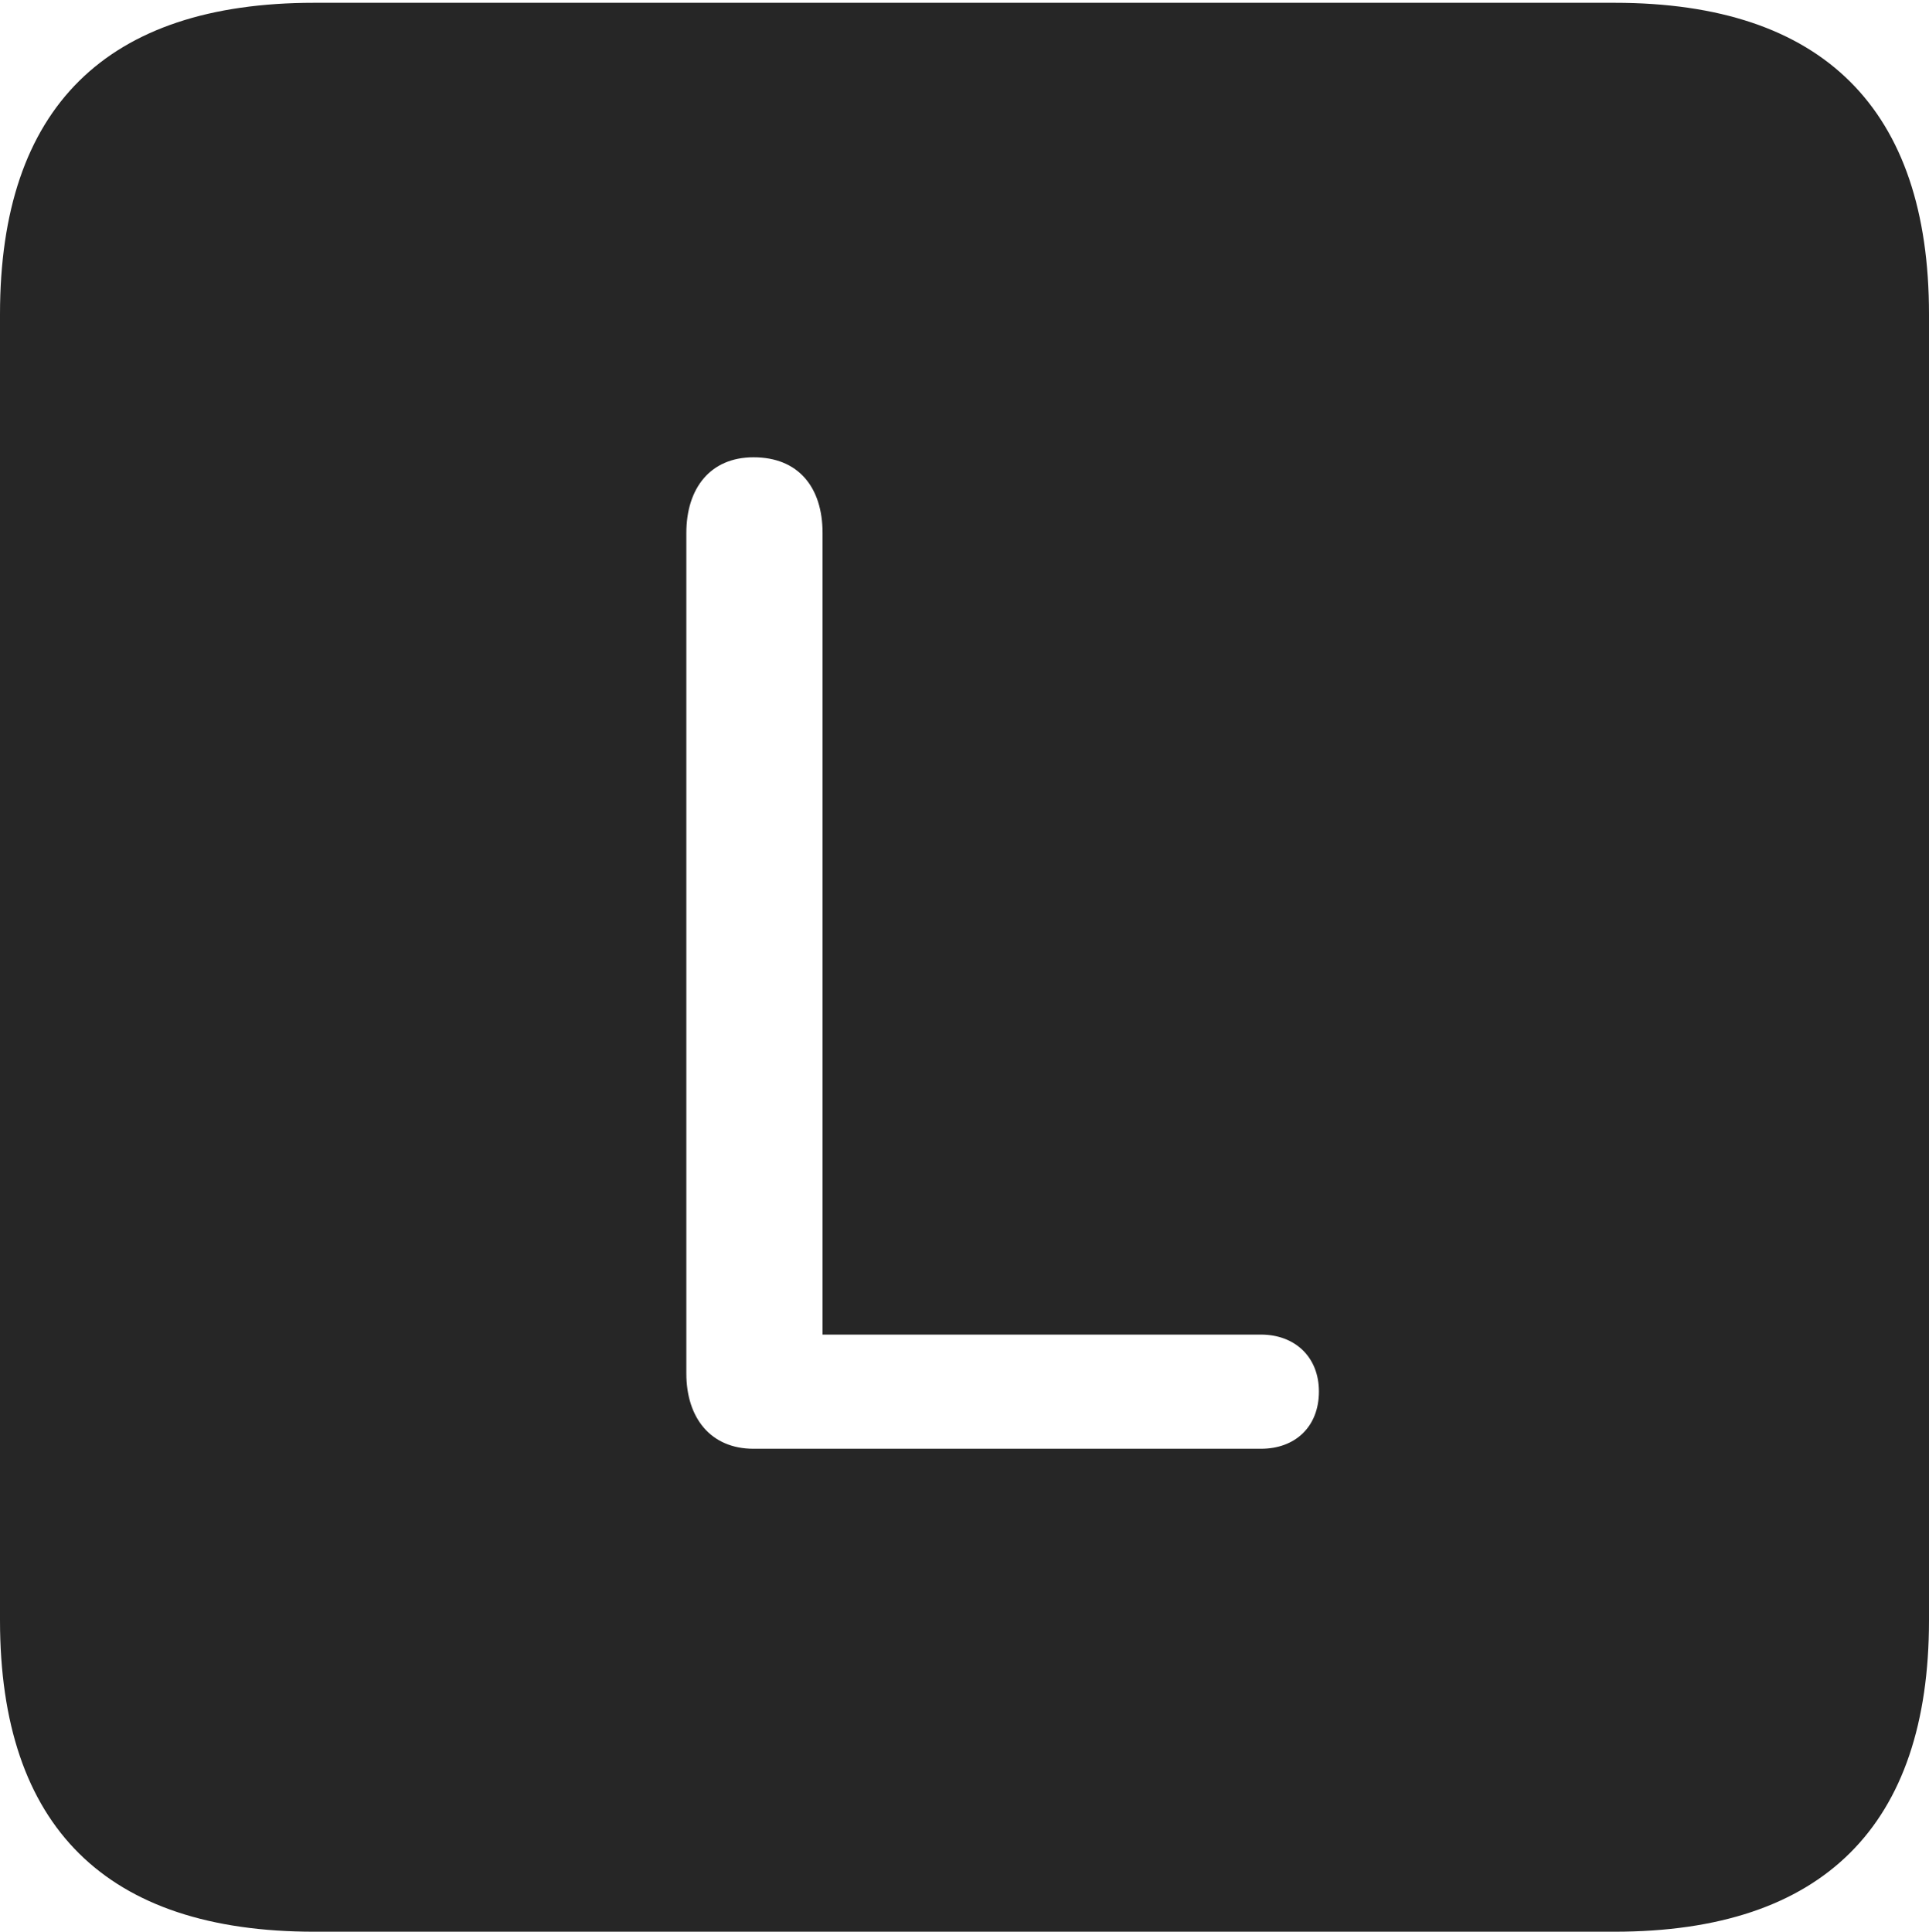 <?xml version="1.0" encoding="UTF-8"?>
<!--Generator: Apple Native CoreSVG 232.5-->
<!DOCTYPE svg
PUBLIC "-//W3C//DTD SVG 1.1//EN"
       "http://www.w3.org/Graphics/SVG/1.1/DTD/svg11.dtd">
<svg version="1.1" xmlns="http://www.w3.org/2000/svg" xmlns:xlink="http://www.w3.org/1999/xlink" width="88.409" height="88.537">
 <g>
  <rect height="88.537" opacity="0" width="88.409" x="0" y="0"/>
  <path d="M88.409 14.402L88.409 74.263C88.409 83.656 83.573 88.537 74.001 88.537L14.394 88.537C4.87 88.537 0 83.735 0 74.263L0 14.402C0 4.93 4.87 0.128 14.394 0.128L74.001 0.128C83.573 0.128 88.409 5.009 88.409 14.402ZM31.456 24.429L31.456 62.951C31.456 64.986 32.569 66.402 34.536 66.402L57.79 66.402C59.365 66.402 60.448 65.39 60.448 63.778C60.448 62.182 59.334 61.169 57.79 61.169L37.699 61.169L37.699 24.429C37.699 22.327 36.586 20.959 34.536 20.959C32.554 20.959 31.456 22.379 31.456 24.429Z" fill="#000000" fill-opacity="0.85"/>
 </g>
</svg>
